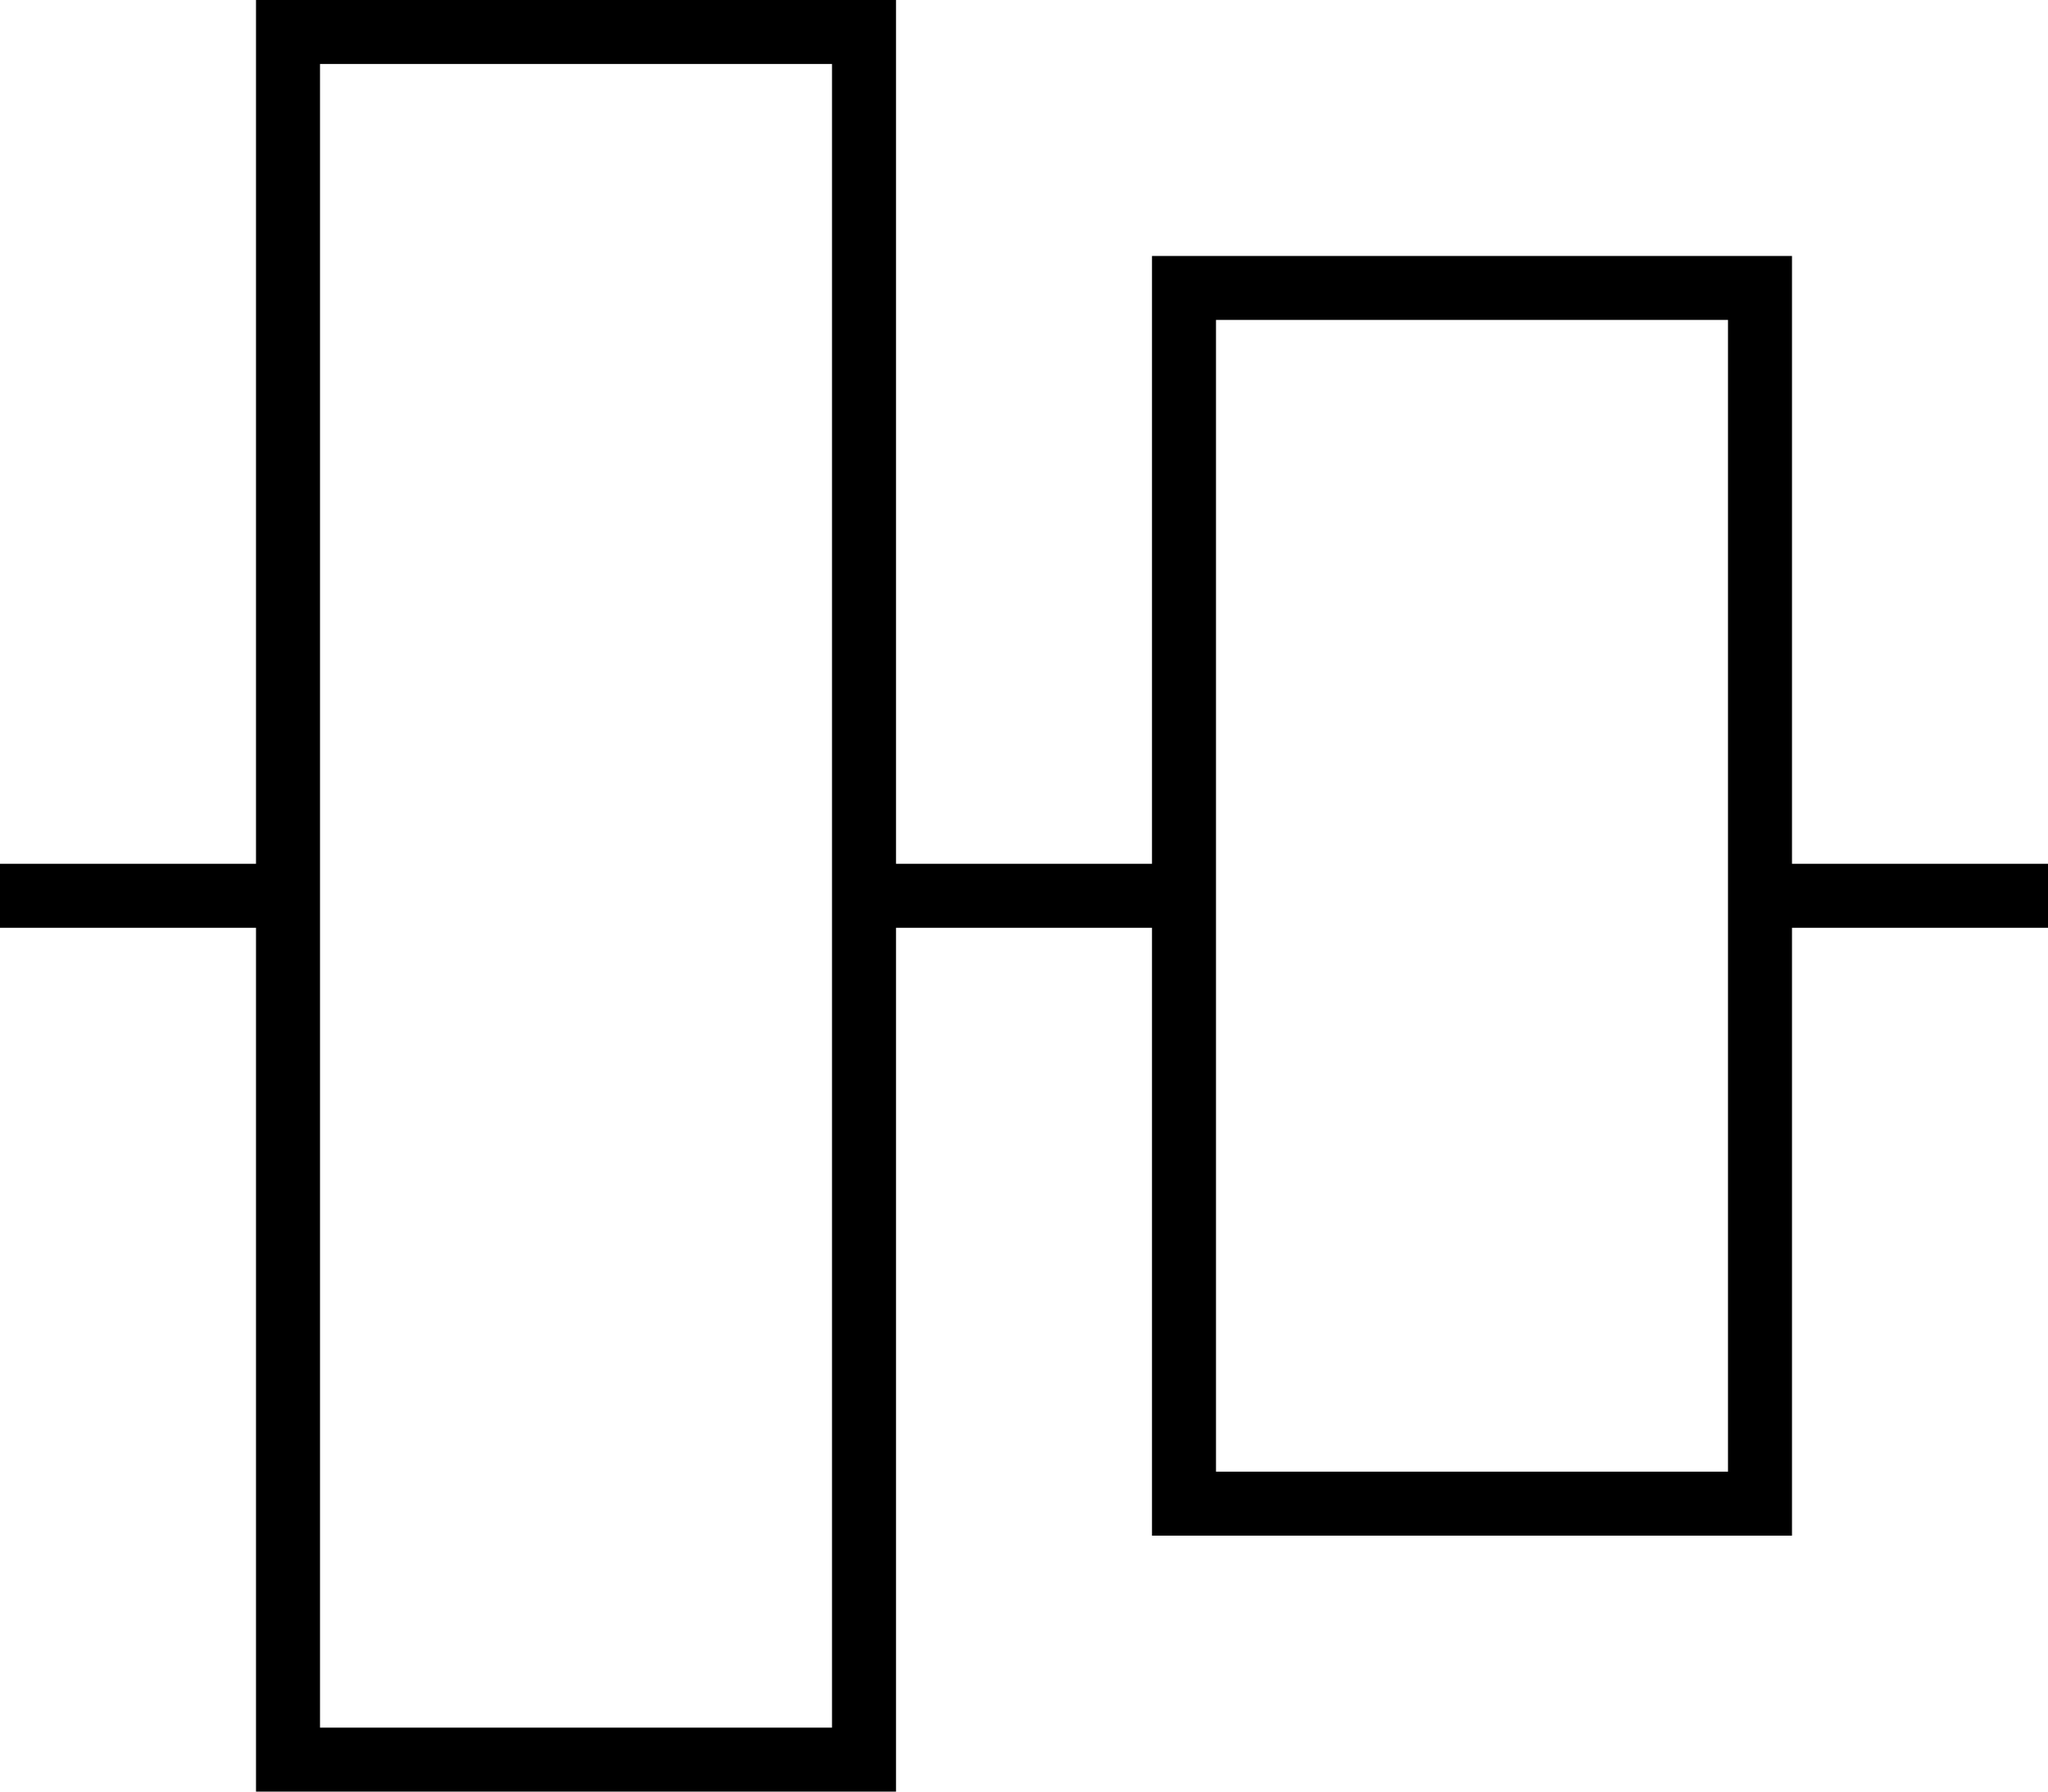 <svg xmlns="http://www.w3.org/2000/svg" viewBox="0 0 512 448">
  <path d="M 208 16 L 208 216 L 208 16 L 208 216 L 208 232 L 208 232 L 208 432 L 208 432 L 80 432 L 80 432 L 80 16 L 80 16 L 208 16 L 208 16 Z M 224 216 L 224 16 L 224 216 L 224 16 L 224 0 L 224 0 L 208 0 L 64 0 L 64 16 L 64 16 L 64 216 L 64 216 L 0 216 L 0 216 L 0 232 L 0 232 L 64 232 L 64 232 L 64 432 L 64 432 L 64 448 L 64 448 L 80 448 L 224 448 L 224 432 L 224 432 L 224 232 L 224 232 L 288 232 L 288 232 L 288 368 L 288 368 L 288 384 L 288 384 L 304 384 L 448 384 L 448 368 L 448 368 L 448 232 L 448 232 L 512 232 L 512 232 L 512 216 L 512 216 L 448 216 L 448 216 L 448 80 L 448 80 L 448 64 L 448 64 L 432 64 L 288 64 L 288 80 L 288 80 L 288 216 L 288 216 L 224 216 L 224 216 Z M 304 216 L 304 80 L 304 216 L 304 80 L 432 80 L 432 80 L 432 216 L 432 216 L 432 232 L 432 232 L 432 368 L 432 368 L 304 368 L 304 368 L 304 232 L 304 232 L 304 216 L 304 216 Z" />
</svg>